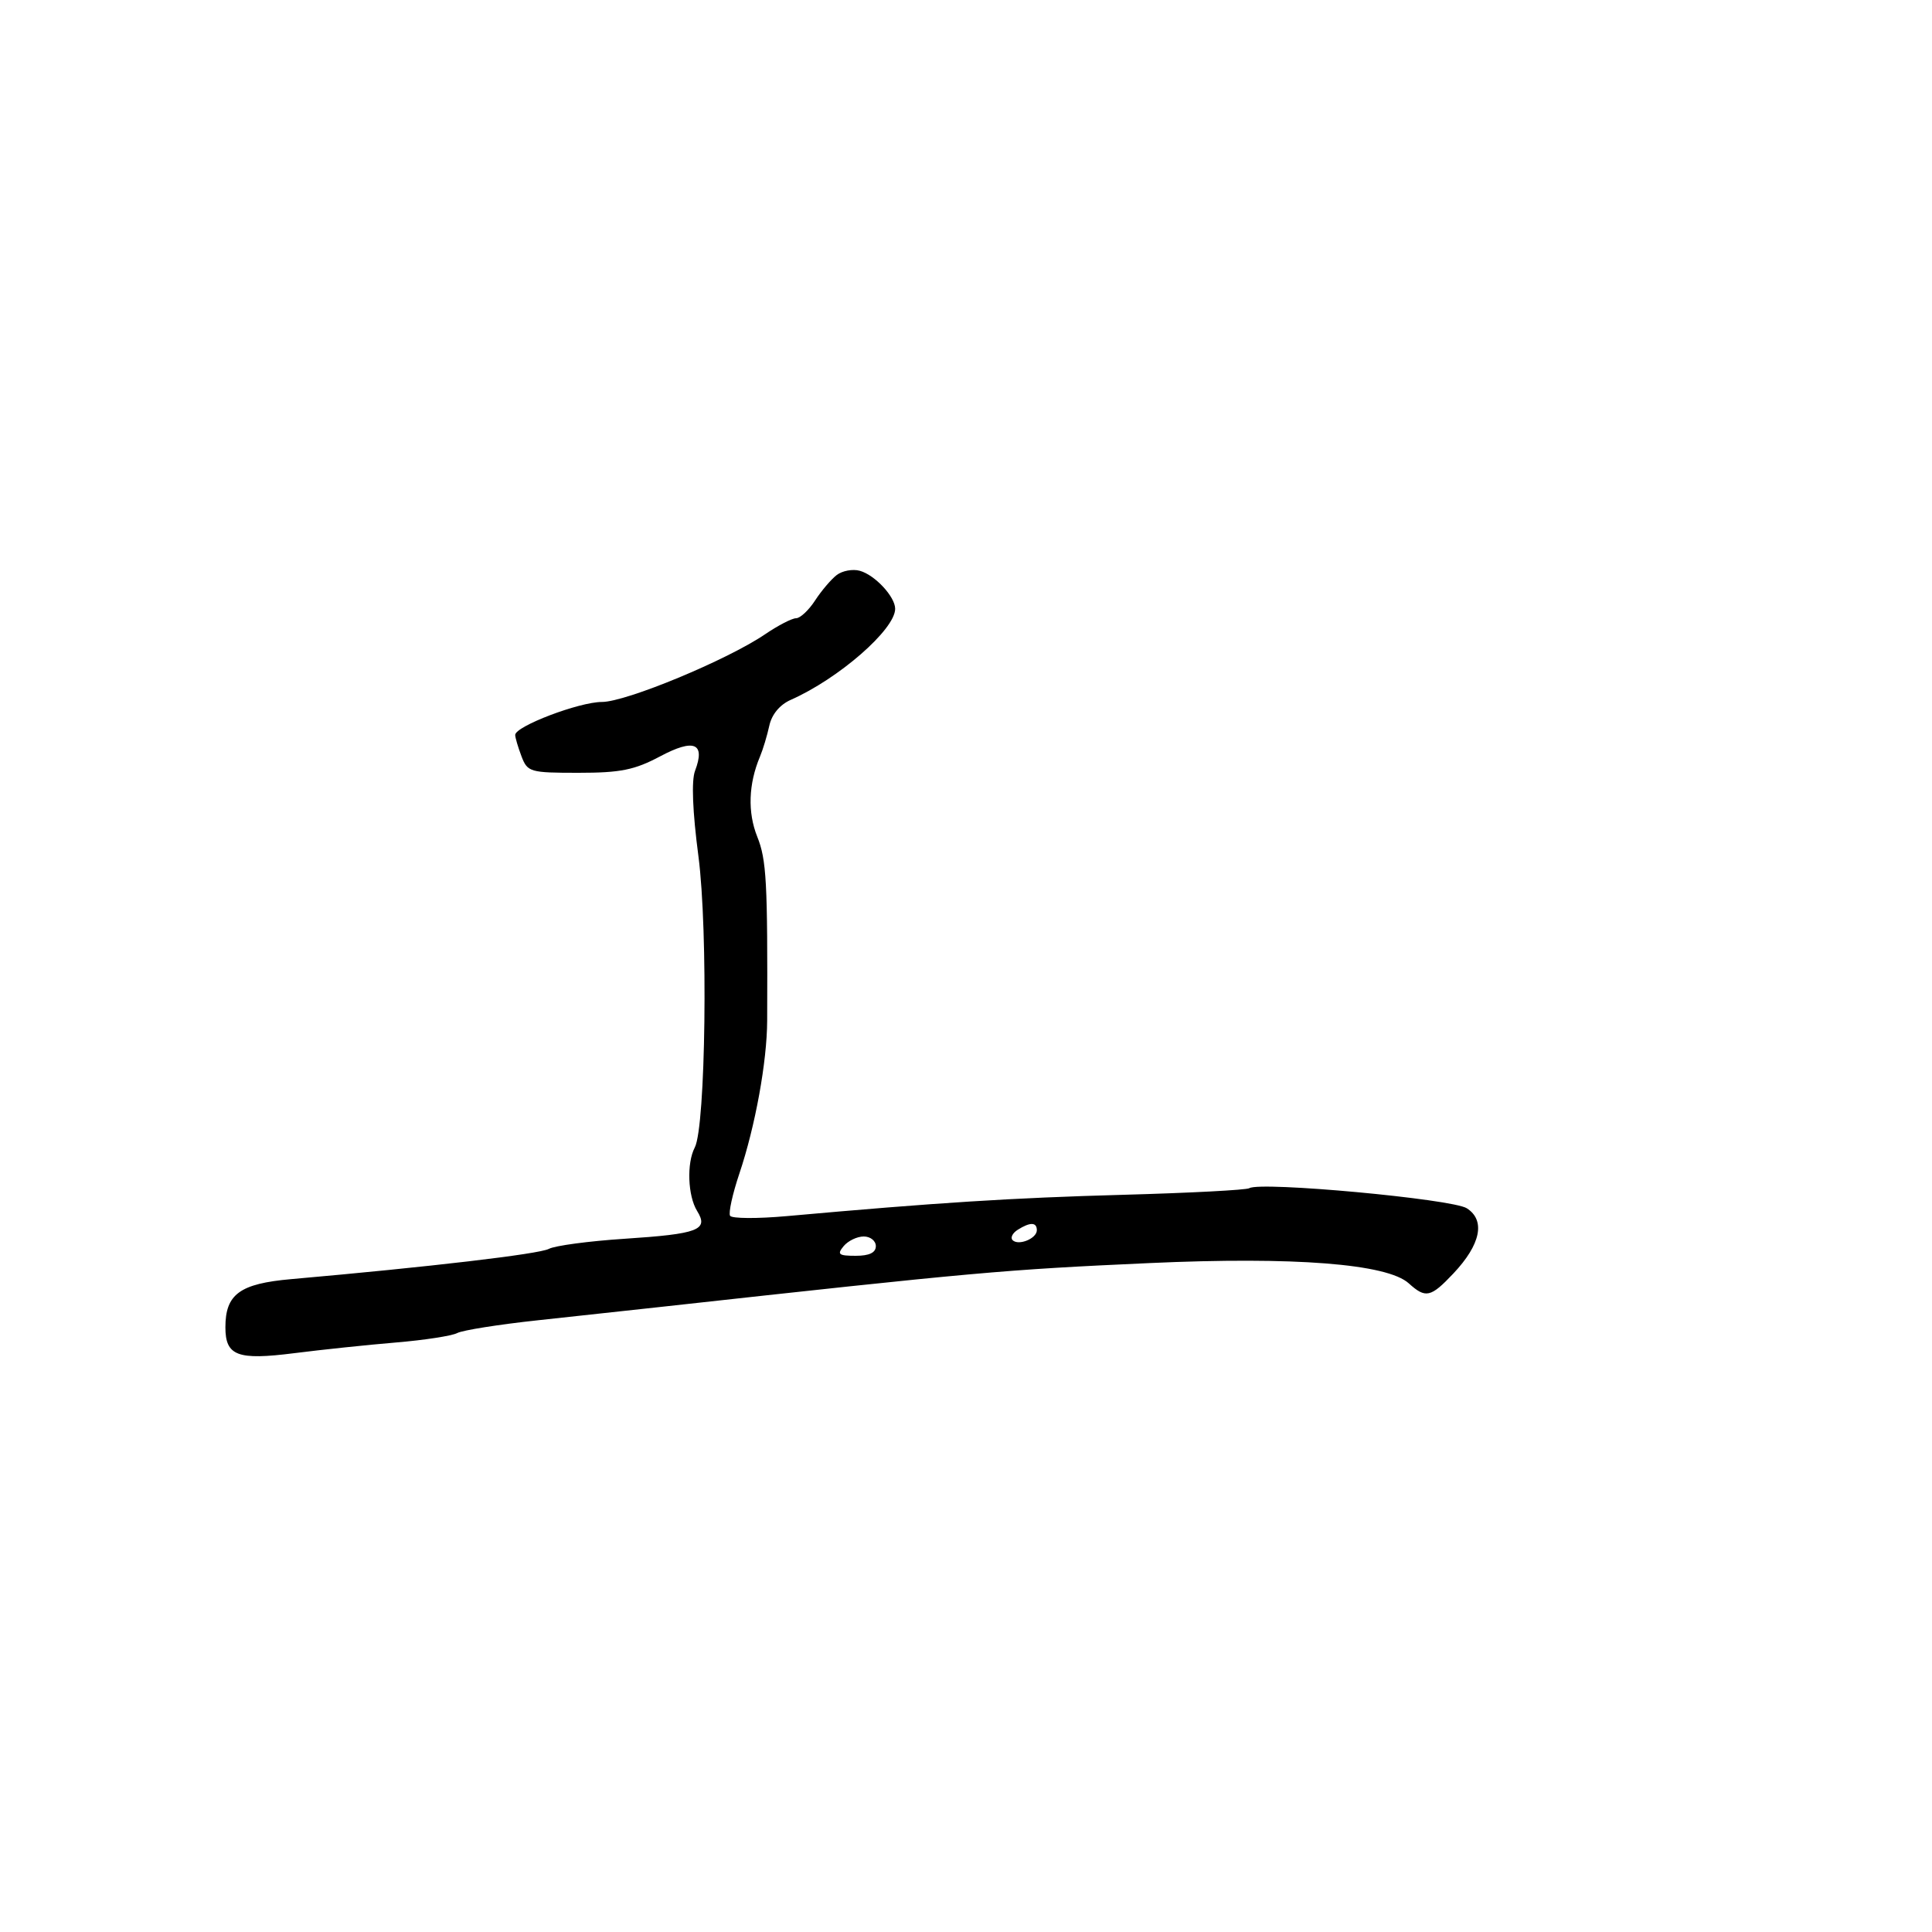 <svg xmlns="http://www.w3.org/2000/svg" width="300" height="300" viewBox="0 0 300 300" version="1.1">
  <defs/>
  <path d="M129.925,89.291 C130.791,88.625 132.4,88.327 133.5,88.628 C135.847,89.269 139,92.655 139,94.534 C139,97.738 130.226,105.39 122.785,108.675 C121.089,109.424 119.84,110.93 119.457,112.687 C119.12,114.234 118.466,116.4 118.003,117.5 C116.223,121.732 116.074,126.143 117.582,129.913 C119.027,133.525 119.208,136.87 119.126,158.5 C119.102,164.866 117.28,174.878 114.805,182.244 C113.743,185.403 113.096,188.347 113.368,188.786 C113.639,189.226 117.605,189.249 122.181,188.837 C145.49,186.742 157.149,186.003 174.335,185.53 C184.695,185.246 193.543,184.783 193.998,184.501 C195.738,183.426 225.497,186.173 227.761,187.618 C230.7,189.493 229.927,193.249 225.677,197.75 C222.154,201.48 221.377,201.651 218.75,199.274 C215.396,196.238 200.966,195.111 178.5,196.129 C155.83,197.156 151.688,197.528 102.5,202.948 C98.1,203.433 89.55,204.362 83.5,205.014 C77.45,205.665 71.825,206.557 71,206.995 C70.175,207.433 65.9,208.092 61.5,208.46 C57.1,208.827 49.978,209.576 45.673,210.122 C36.868,211.241 35,210.537 35,206.1 C35,200.962 37.233,199.327 45.214,198.623 C66.719,196.726 83.699,194.732 85.226,193.925 C86.175,193.424 91.429,192.72 96.902,192.361 C108.471,191.603 110.077,190.992 108.25,188.044 C106.798,185.701 106.609,180.615 107.883,178.184 C109.586,174.937 109.967,144.499 108.45,132.948 C107.539,126.02 107.348,121.215 107.922,119.704 C109.567,115.378 107.79,114.636 102.508,117.445 C98.526,119.562 96.352,120 89.826,120 C82.292,120 81.908,119.889 80.975,117.435 C80.439,116.024 80,114.533 80,114.122 C80,112.779 89.934,109 93.465,109 C97.215,109 112.922,102.484 118.8,98.49 C120.815,97.12 122.983,96 123.617,96 C124.251,96 125.575,94.763 126.56,93.25 C127.544,91.737 129.059,89.956 129.925,89.291 Z M131,193.5 C129.939,194.779 130.215,195 132.878,195 C134.986,195 136,194.513 136,193.5 C136,192.675 135.155,192 134.122,192 C133.09,192 131.685,192.675 131,193.5 Z M158.029,190.961 C157.22,191.473 156.863,192.196 157.236,192.569 C158.151,193.484 161,192.32 161,191.031 C161,189.761 159.965,189.737 158.029,190.961 Z"/>
</svg>

